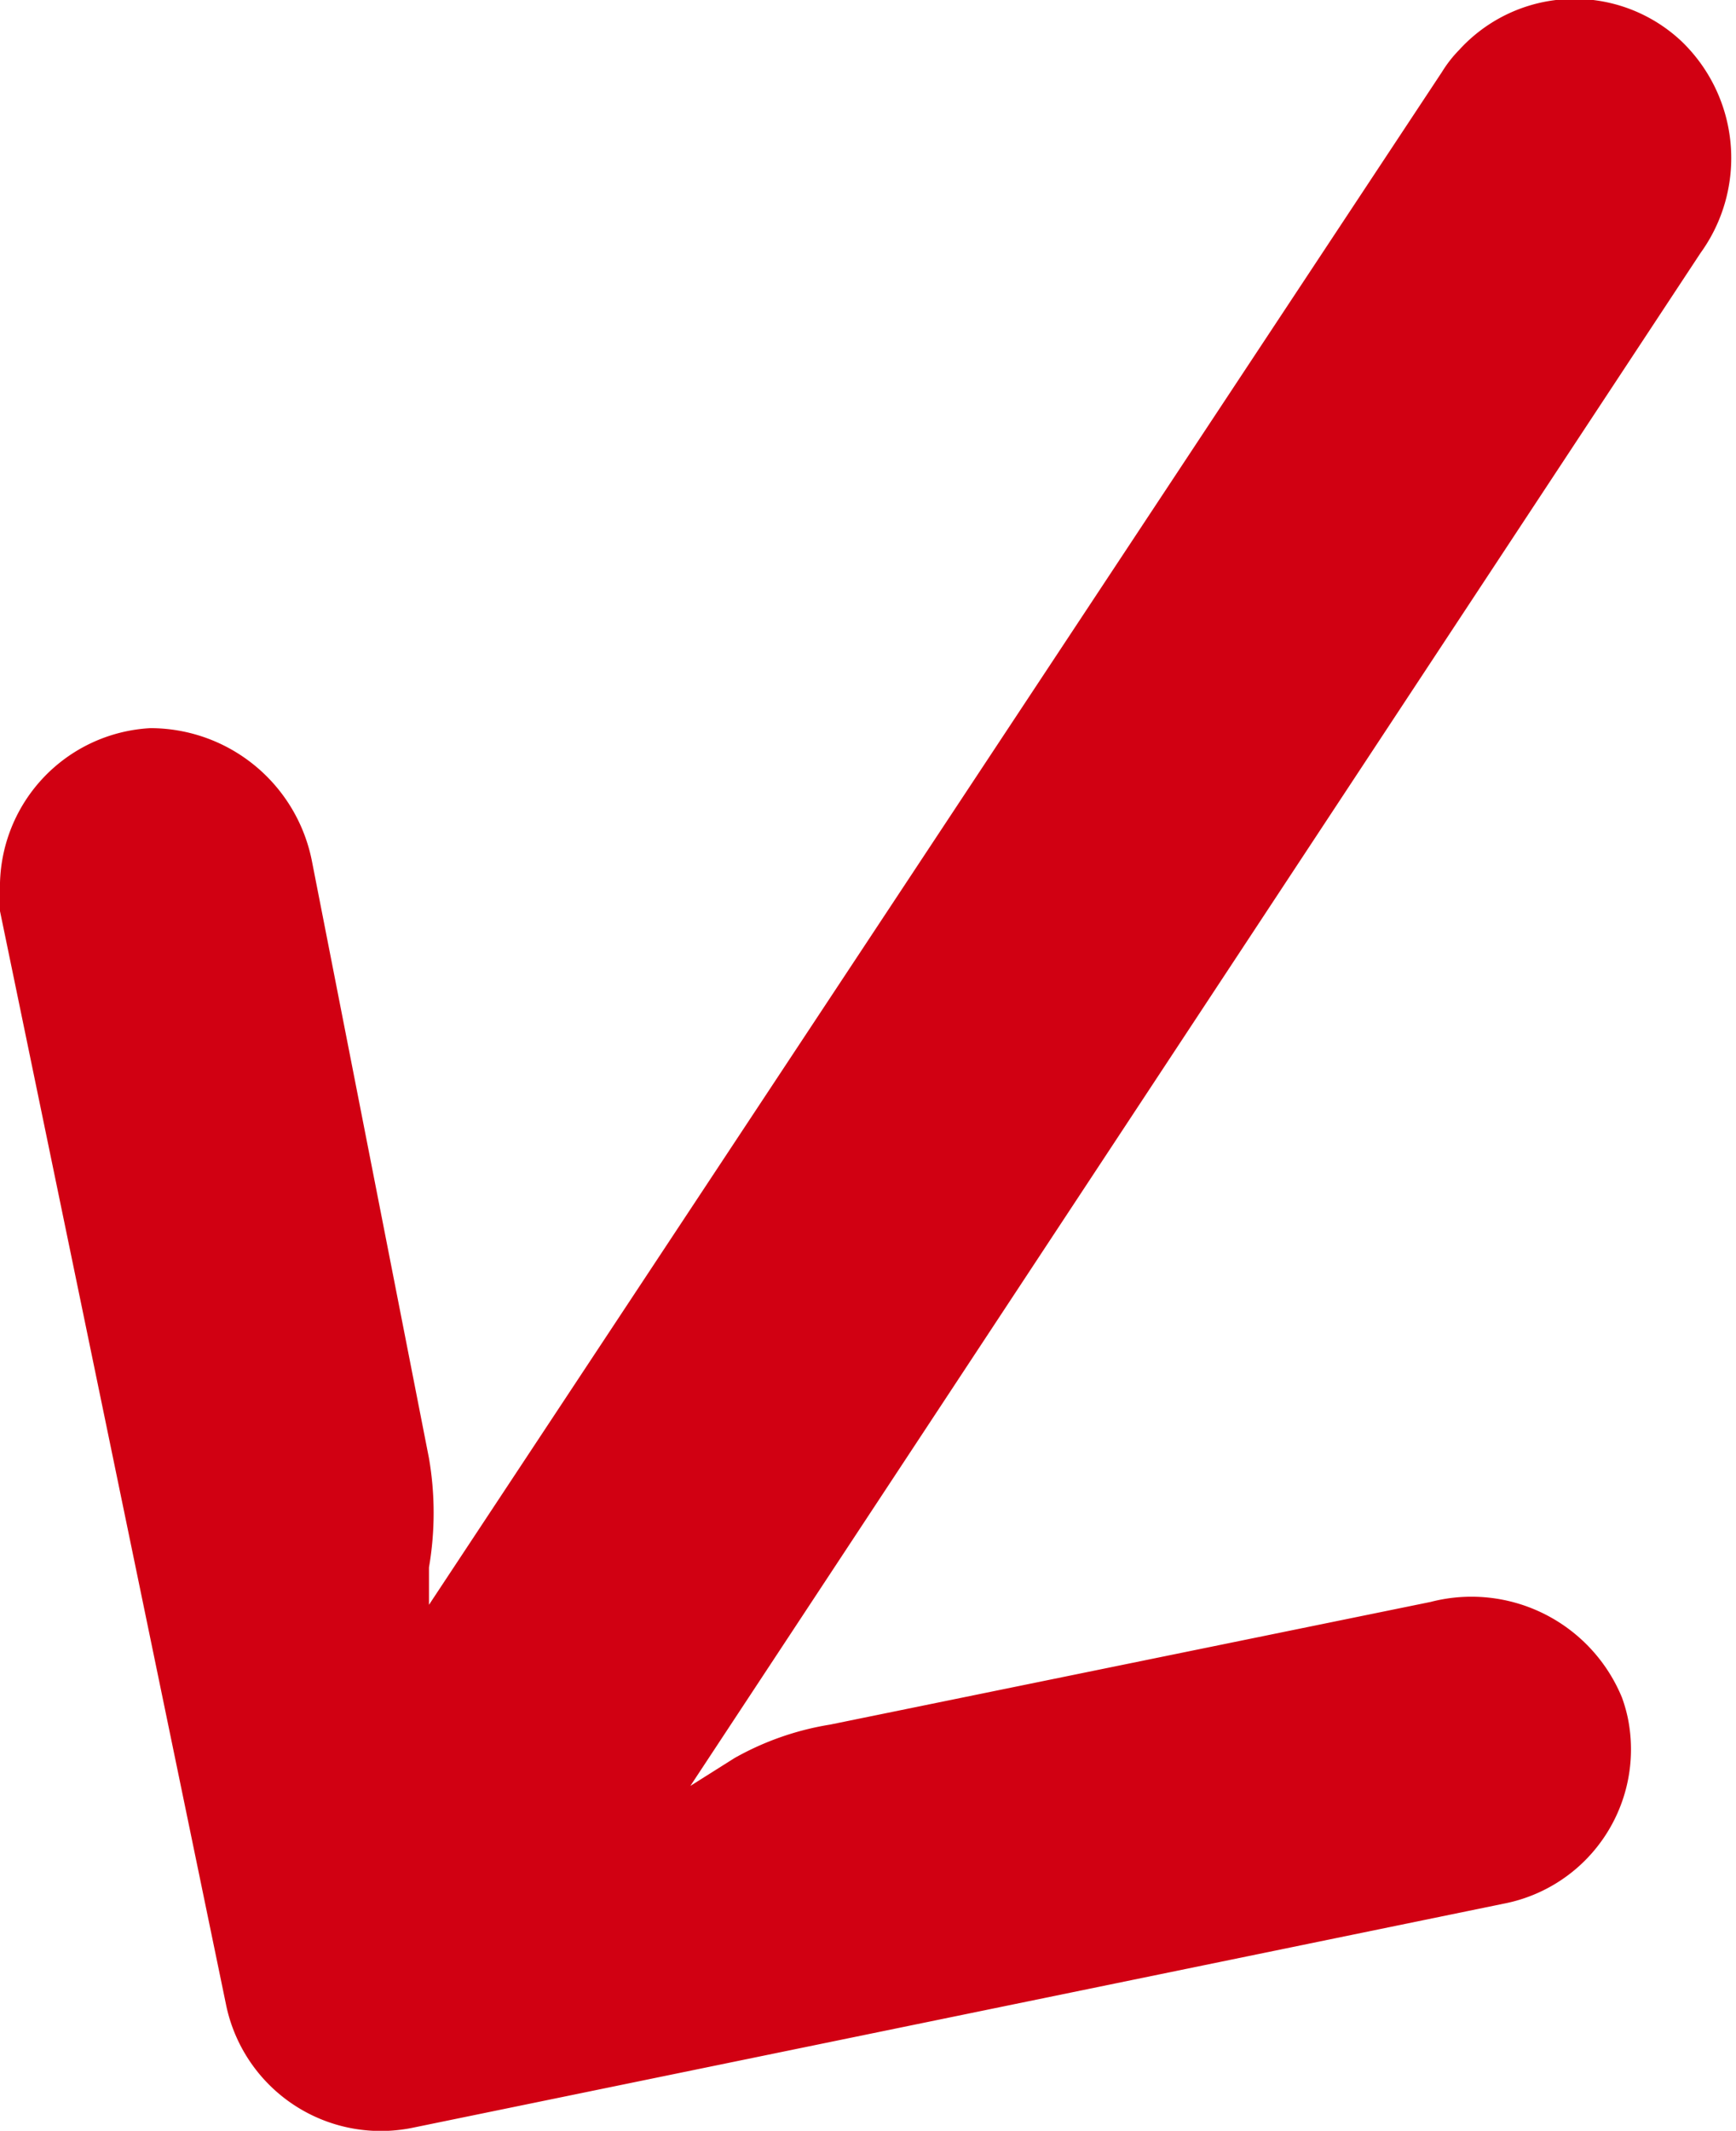 <svg xmlns="http://www.w3.org/2000/svg" viewBox="0 0 18.13 22.24"><defs><style>.cls-1{fill:#d10012;}</style></defs><title>loss</title><g id="Layer_2" data-name="Layer 2"><g id="_17" data-name="17"><path class="cls-1" d="M16.94,17.72a1.7,1.7,0,0,0-2-1L8.67,18a3,3,0,0,0-1,.35l-.46.29,10.55-16a1.69,1.69,0,0,0-.2-2.21,1.63,1.63,0,0,0-2.32.09,1.3,1.3,0,0,0-.18.23l-10.58,16,0-.39a3.36,3.36,0,0,0,0-1.14L3.26,9a1.72,1.72,0,0,0-1.69-1.4A1.66,1.66,0,0,0,0,9.3a1.52,1.52,0,0,0,0,.21L2.36,20.92A1.65,1.65,0,0,0,4.3,22.21h0l11.4-2.34A1.64,1.64,0,0,0,17,17.93,1.6,1.6,0,0,0,16.94,17.72Z"/></g></g></svg>